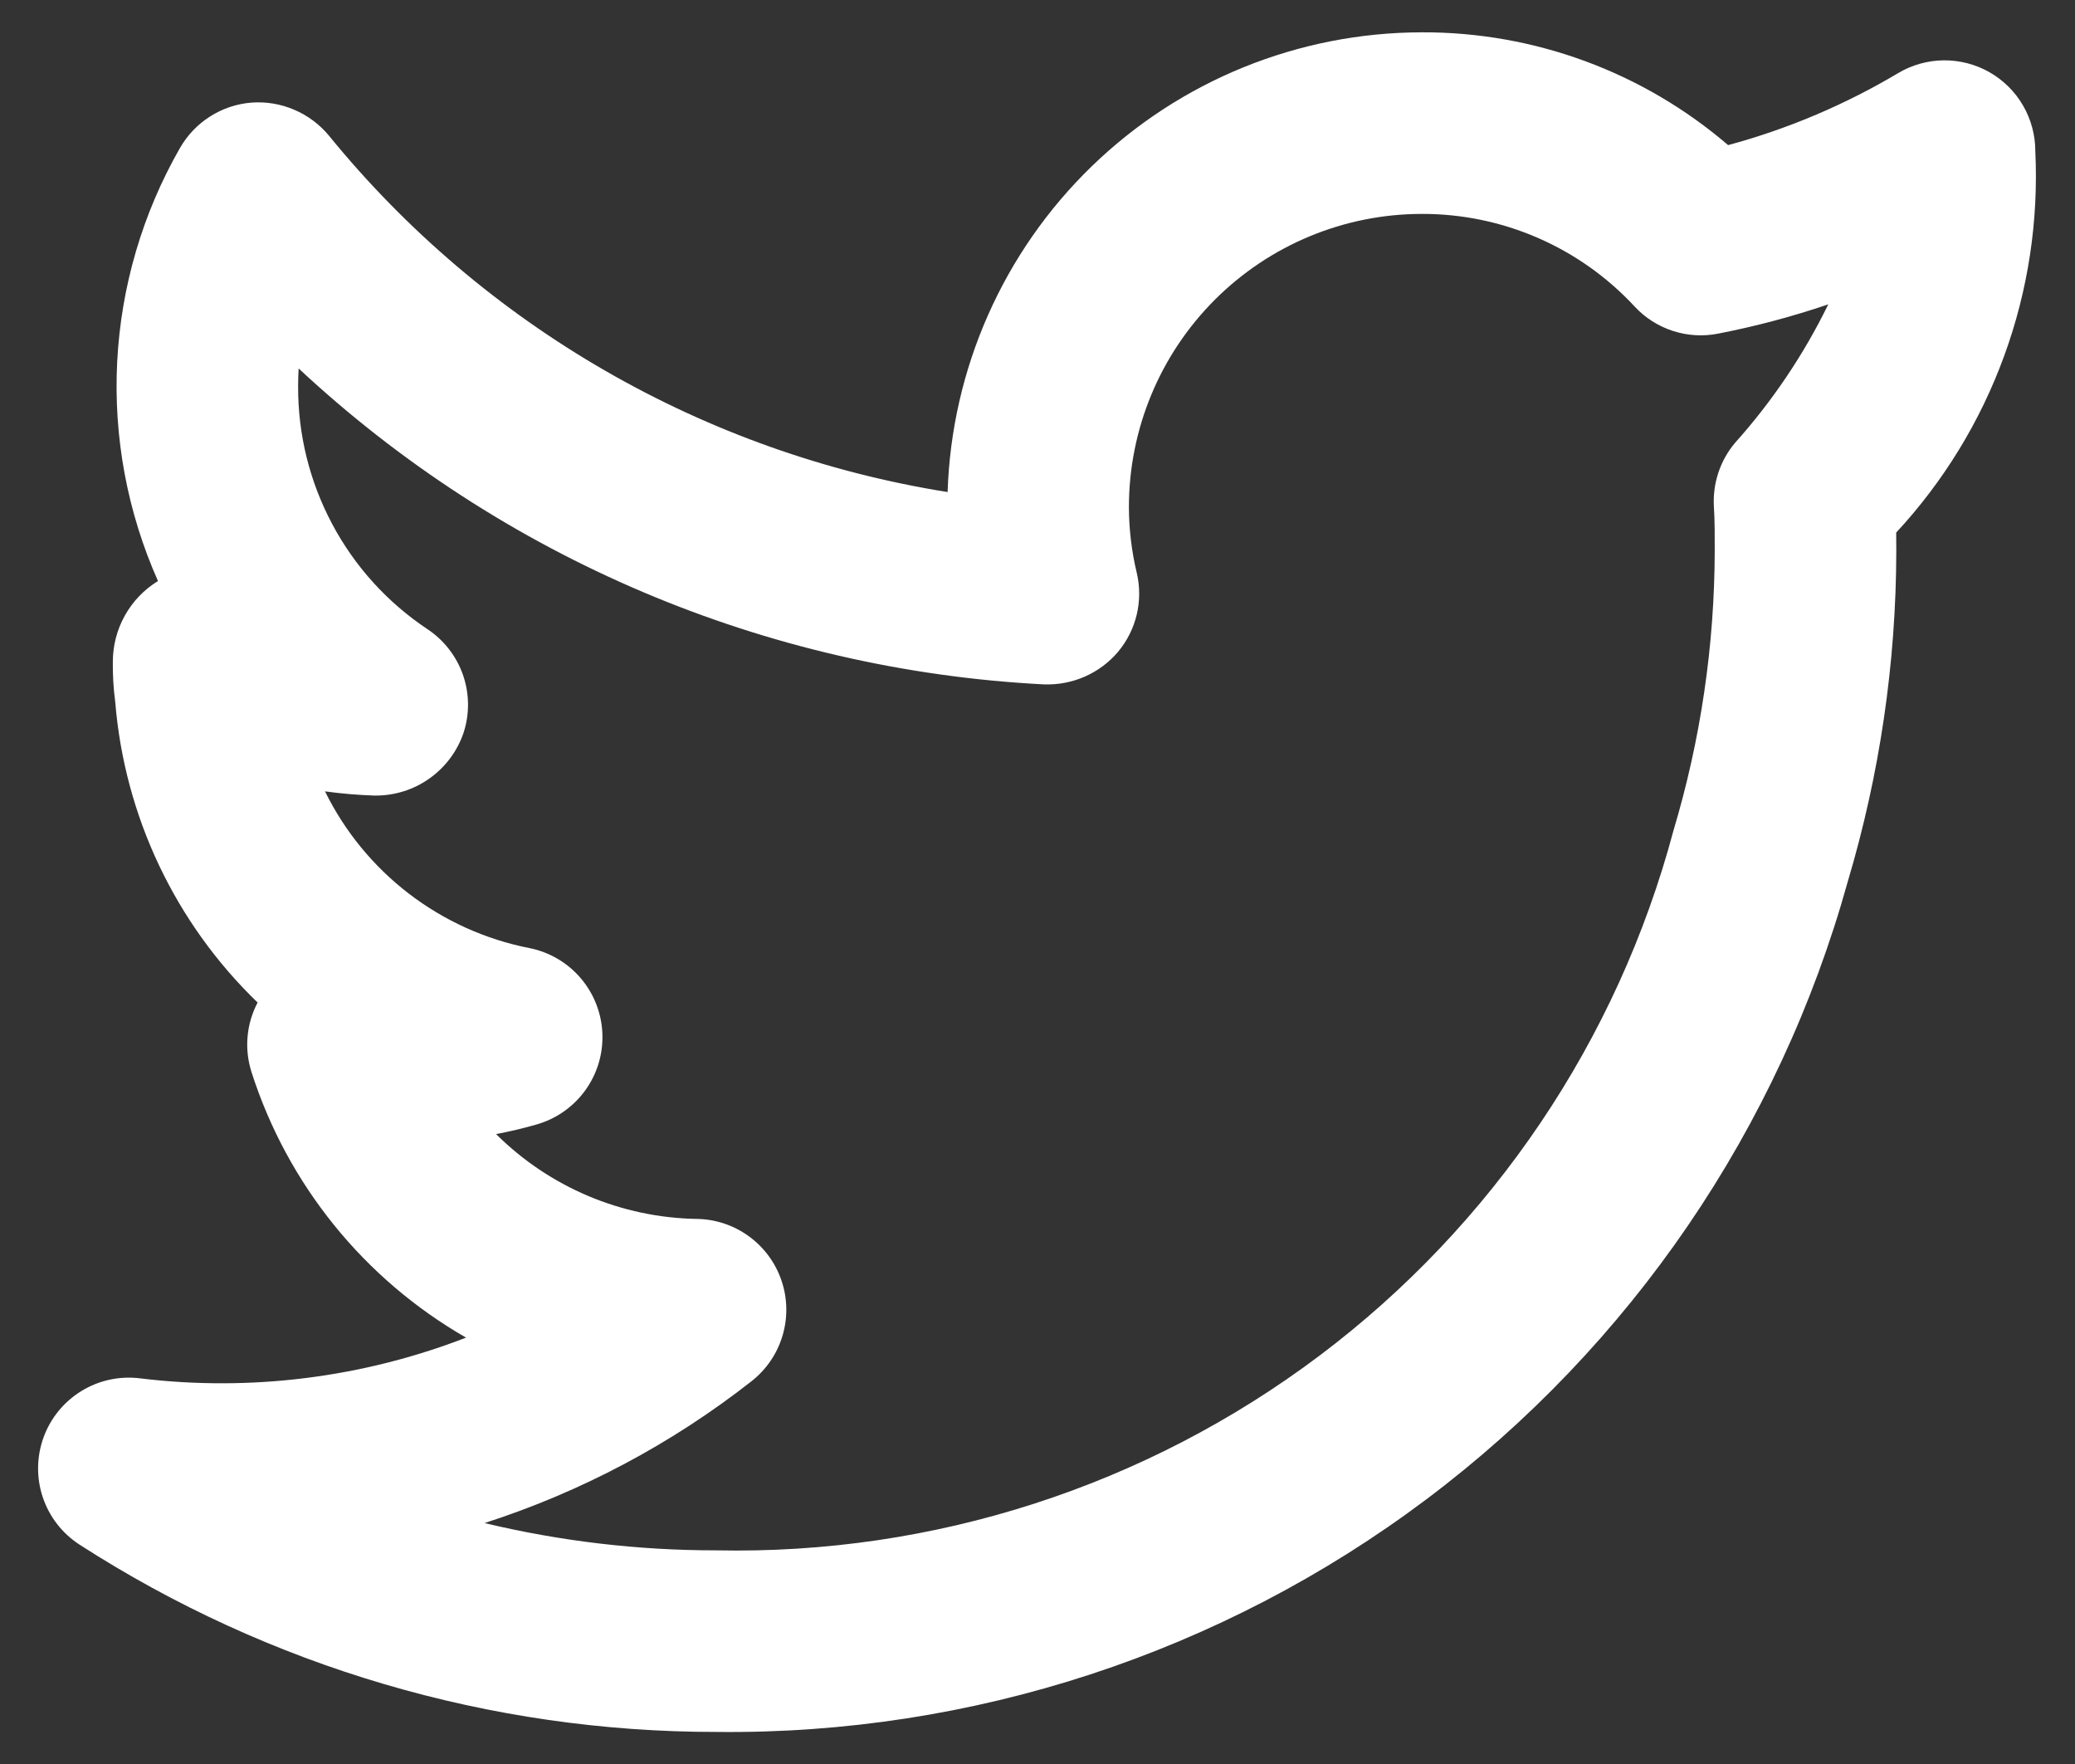 <svg width="40" height="34" viewBox="0 0 40 34" fill="none" xmlns="http://www.w3.org/2000/svg">
	<rect x="0" y="0" width="40" height="34" fill="#333333" stroke="none"/>
	<path d="M39.235 2.913C39.235 2.604 39.153 2.3 38.998 2.033C38.843 1.766 38.619 1.544 38.35 1.391C38.082 1.239 37.777 1.16 37.468 1.163C37.159 1.166 36.856 1.251 36.591 1.409C35.566 2.019 34.464 2.486 33.313 2.797C31.67 1.387 29.574 0.615 27.409 0.623C25.033 0.626 22.752 1.551 21.046 3.205C19.34 4.858 18.344 7.11 18.267 9.484C13.584 8.737 9.34 6.293 6.343 2.617C6.163 2.398 5.932 2.226 5.671 2.115C5.41 2.003 5.126 1.956 4.843 1.978C4.56 2.001 4.287 2.093 4.048 2.246C3.808 2.398 3.61 2.607 3.469 2.853C2.747 4.113 2.333 5.525 2.259 6.975C2.185 8.425 2.455 9.872 3.045 11.198L3.042 11.201C2.776 11.365 2.557 11.594 2.406 11.866C2.254 12.138 2.175 12.445 2.175 12.757C2.172 13.014 2.187 13.271 2.221 13.526C2.4 15.728 3.376 17.789 4.966 19.323C4.858 19.528 4.792 19.753 4.772 19.984C4.752 20.215 4.779 20.448 4.85 20.669C5.543 22.829 7.017 24.652 8.984 25.782C6.986 26.555 4.828 26.825 2.702 26.567C2.308 26.517 1.909 26.603 1.571 26.81C1.232 27.017 0.974 27.333 0.839 27.706C0.704 28.079 0.699 28.487 0.826 28.863C0.953 29.239 1.204 29.56 1.538 29.775C5.196 32.13 9.454 33.383 13.805 33.382C18.739 33.438 23.552 31.861 27.497 28.898C31.442 25.934 34.297 21.75 35.618 16.997C36.236 14.926 36.552 12.776 36.555 10.615C36.555 10.501 36.555 10.383 36.553 10.265C37.467 9.28 38.175 8.122 38.635 6.859C39.096 5.597 39.299 4.255 39.235 2.913ZM33.448 8.534C33.159 8.876 33.013 9.316 33.039 9.762C33.057 10.051 33.055 10.342 33.055 10.615C33.051 12.441 32.784 14.258 32.26 16.007C31.181 20.052 28.776 23.618 25.43 26.134C22.084 28.649 17.99 29.969 13.805 29.882C12.302 29.883 10.803 29.706 9.341 29.356C11.206 28.755 12.949 27.829 14.49 26.62C14.774 26.396 14.982 26.09 15.085 25.744C15.188 25.398 15.182 25.028 15.066 24.686C14.951 24.343 14.732 24.045 14.441 23.832C14.149 23.618 13.799 23.5 13.438 23.494C11.983 23.471 10.594 22.885 9.563 21.859C9.825 21.809 10.085 21.748 10.342 21.674C10.72 21.567 11.051 21.335 11.282 21.016C11.512 20.698 11.629 20.311 11.612 19.918C11.596 19.526 11.448 19.15 11.193 18.852C10.937 18.553 10.588 18.349 10.202 18.273C9.358 18.107 8.564 17.747 7.881 17.224C7.198 16.7 6.645 16.026 6.265 15.253C6.581 15.297 6.899 15.323 7.218 15.334C7.598 15.339 7.969 15.225 8.278 15.005C8.587 14.786 8.819 14.475 8.939 14.115C9.055 13.753 9.049 13.362 8.923 13.003C8.796 12.644 8.556 12.336 8.239 12.126C7.469 11.613 6.838 10.918 6.404 10.101C5.969 9.285 5.743 8.373 5.747 7.449C5.747 7.332 5.75 7.216 5.757 7.102C9.68 10.759 14.767 12.916 20.123 13.191C20.393 13.201 20.663 13.15 20.91 13.042C21.158 12.933 21.378 12.77 21.553 12.563C21.727 12.355 21.85 12.11 21.913 11.846C21.975 11.583 21.976 11.308 21.914 11.044C21.814 10.627 21.763 10.199 21.762 9.769C21.764 8.272 22.359 6.837 23.418 5.778C24.476 4.72 25.911 4.124 27.408 4.123C28.179 4.121 28.941 4.278 29.647 4.586C30.354 4.893 30.988 5.344 31.512 5.909C31.713 6.126 31.968 6.288 32.25 6.379C32.532 6.47 32.833 6.488 33.123 6.43C33.842 6.29 34.551 6.102 35.244 5.866C34.771 6.834 34.167 7.731 33.448 8.534Z" fill="white"/>
</svg>
